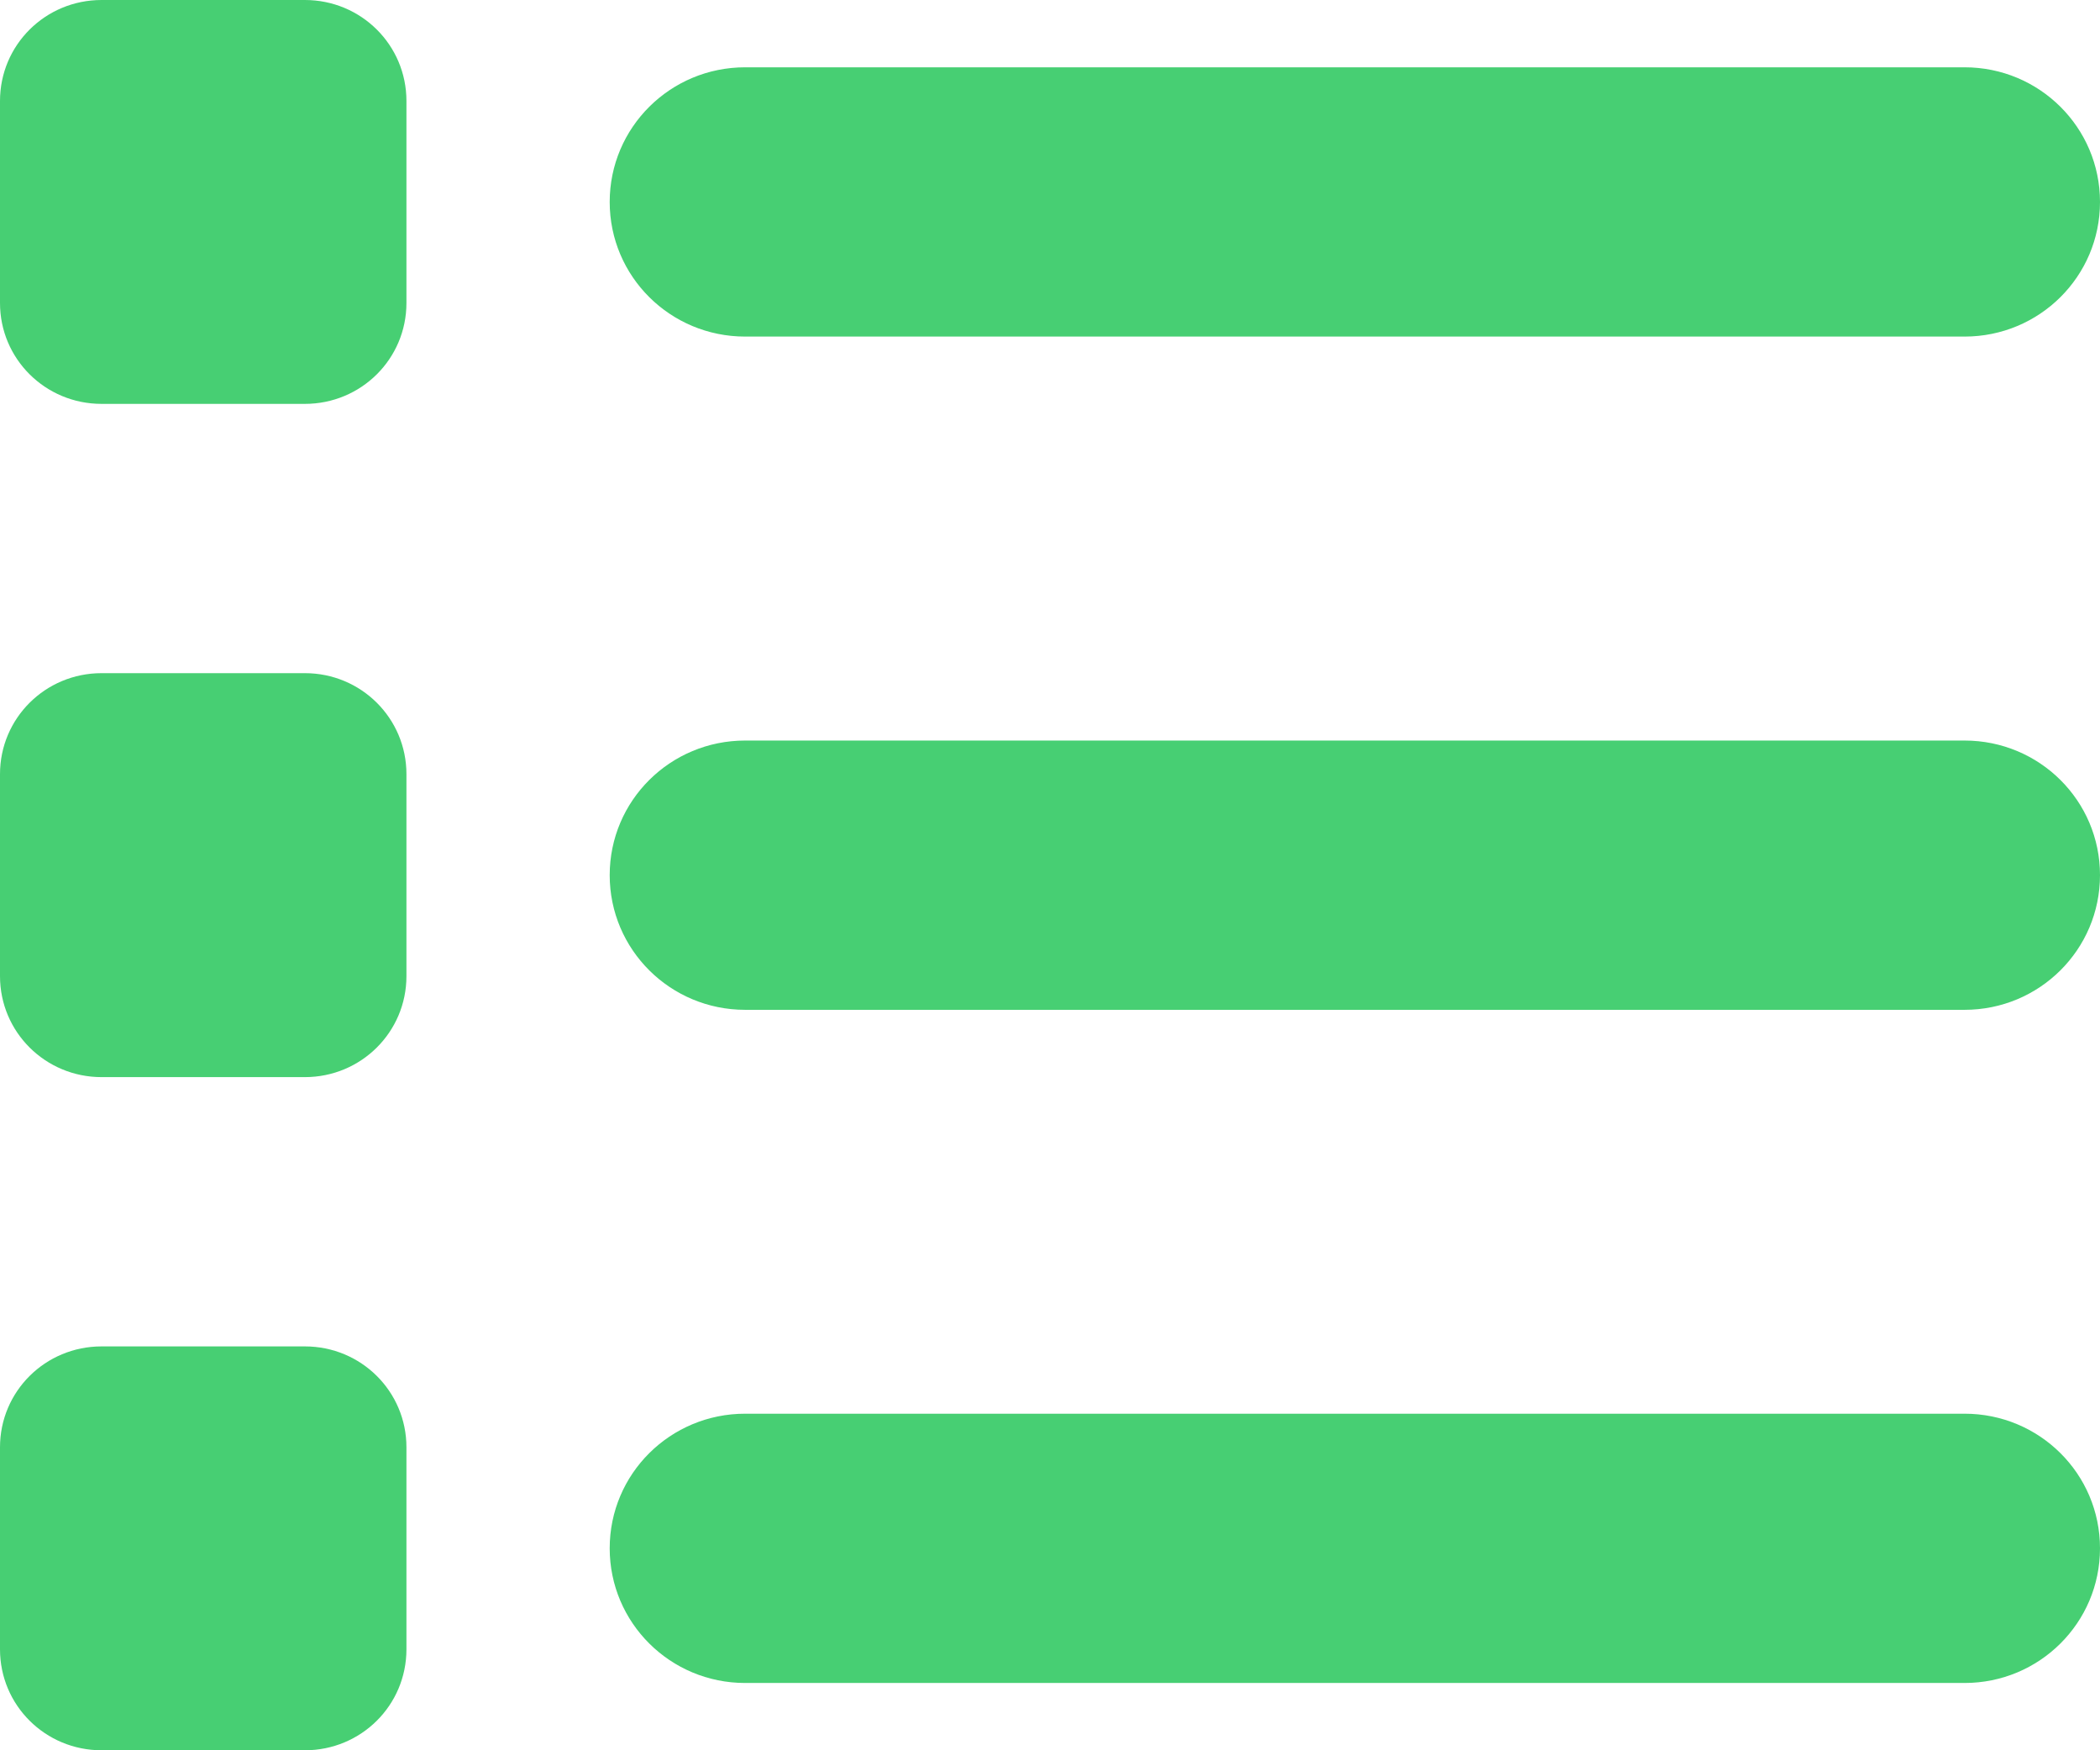 <svg width="24" height="20" viewBox="0 0 24 20" fill="none" xmlns="http://www.w3.org/2000/svg">
<path d="M1.161 0C0.518 0 0 0.514 0 1.154V3.462C0 4.101 0.518 4.615 1.161 4.615H3.484C4.127 4.615 4.645 4.101 4.645 3.462V1.154C4.645 0.514 4.127 0 3.484 0H1.161ZM8.516 0.769C7.66 0.769 6.968 1.457 6.968 2.308C6.968 3.159 7.66 3.846 8.516 3.846H22.452C23.308 3.846 24 3.159 24 2.308C24 1.457 23.308 0.769 22.452 0.769H8.516ZM8.516 8.462C7.66 8.462 6.968 9.149 6.968 10C6.968 10.851 7.66 11.539 8.516 11.539H22.452C23.308 11.539 24 10.851 24 10C24 9.149 23.308 8.462 22.452 8.462H8.516ZM8.516 16.154C7.66 16.154 6.968 16.841 6.968 17.692C6.968 18.543 7.66 19.231 8.516 19.231H22.452C23.308 19.231 24 18.543 24 17.692C24 16.841 23.308 16.154 22.452 16.154H8.516ZM0 8.846V11.154C0 11.793 0.518 12.308 1.161 12.308H3.484C4.127 12.308 4.645 11.793 4.645 11.154V8.846C4.645 8.207 4.127 7.692 3.484 7.692H1.161C0.518 7.692 0 8.207 0 8.846ZM1.161 15.385C0.518 15.385 0 15.899 0 16.538V18.846C0 19.486 0.518 20 1.161 20H3.484C4.127 20 4.645 19.486 4.645 18.846V16.538C4.645 15.899 4.127 15.385 3.484 15.385H1.161Z" fill="#47CF73"/>
</svg>
